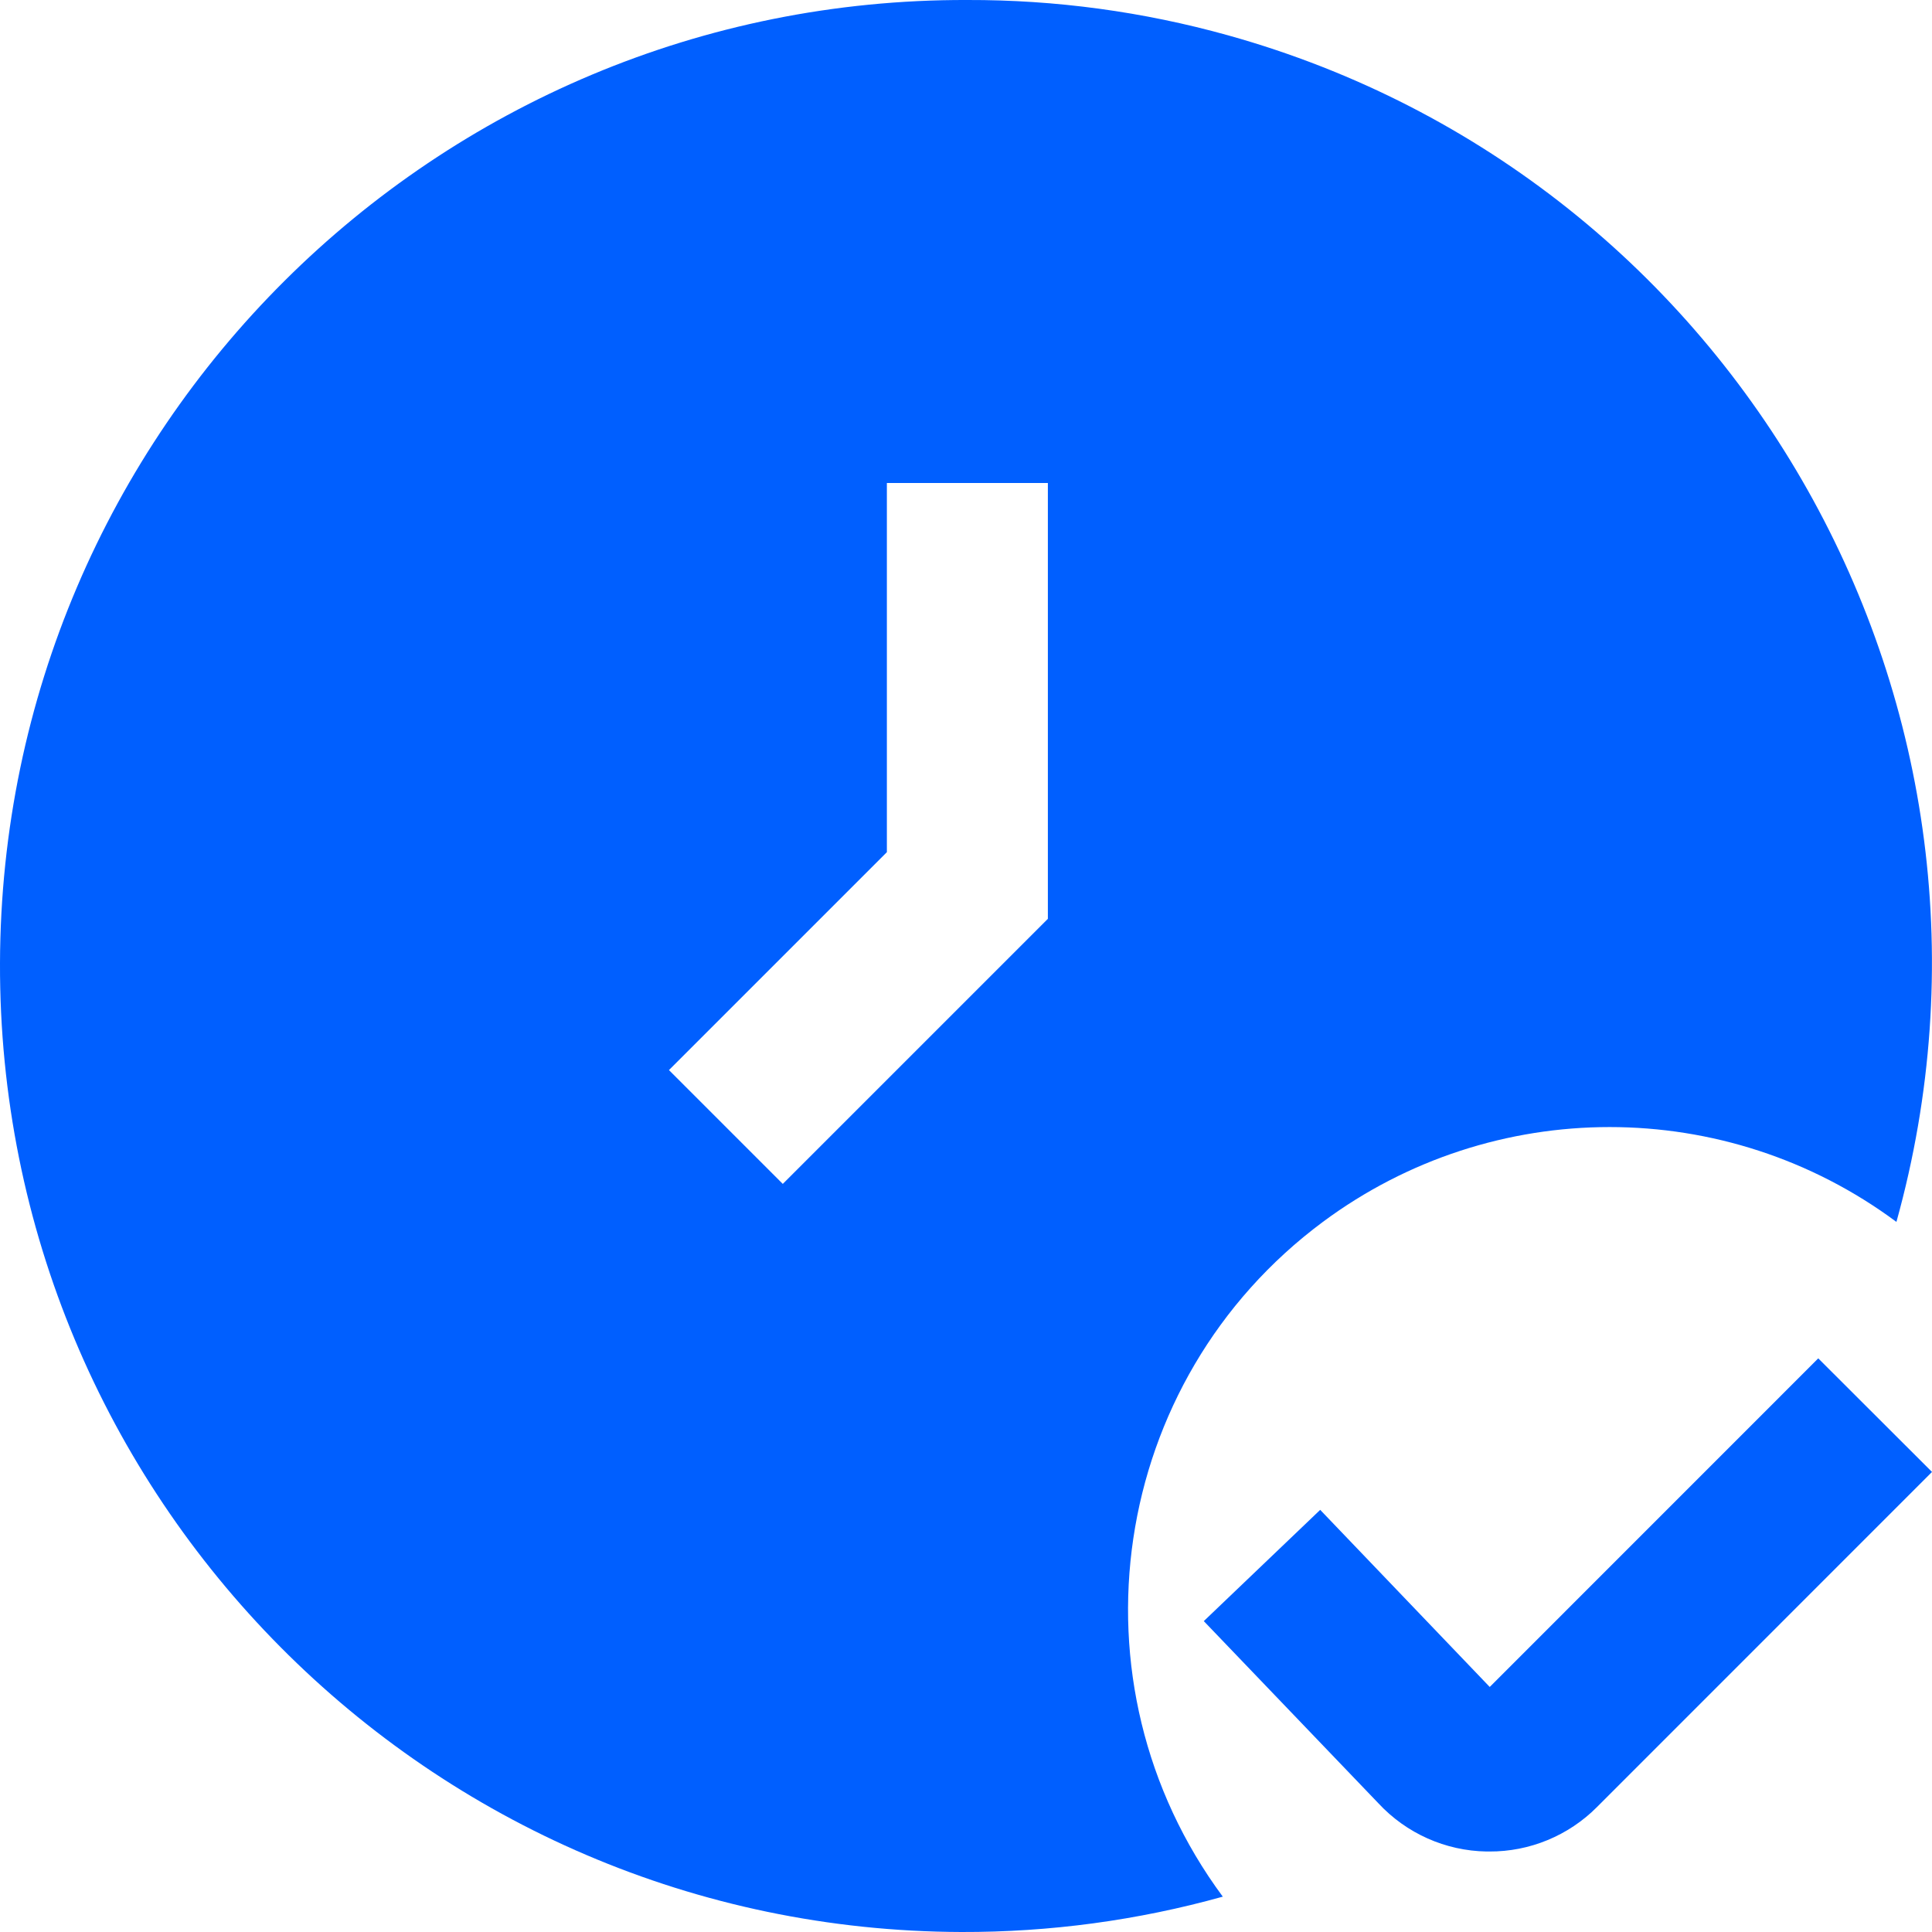 <?xml version="1.0" encoding="iso-8859-1"?>
<!-- Generator: Adobe Illustrator 24.3.0, SVG Export Plug-In . SVG Version: 6.00 Build 0)  -->
<svg version="1.1" id="Layer_1" xmlns="http://www.w3.org/2000/svg" xmlns:xlink="http://www.w3.org/1999/xlink" x="0px" y="0px"
	 viewBox="0 0 24 24" style="enable-background:new 0 0 24 24;" xml:space="preserve">
<path class="cls-1"  d="M18.5,23h-0.033c-0.511-0.008-0.997-0.225-1.345-0.6l-2.168-2.262l1.446-1.382l2.106,2.2l4.081-4.082L24,18.285
	l-4.161,4.162C19.485,22.803,19.002,23.003,18.5,23z"/>
<path class="cls-1"  d="M12.017,0C5.4-0.02,0.02,5.336,0,11.963S5.327,23.98,11.943,24c1.097,0.003,2.19-0.144,3.247-0.439
	c-1.968-2.658-1.411-6.411,1.243-8.382c2.116-1.571,5.009-1.571,7.125,0c1.771-6.367-1.946-12.966-8.302-14.74
	C14.202,0.145,13.112-0.003,12.017,0z M13.017,11.414l-3.293,3.293L8.31,13.293l2.707-2.707V6h2V11.414z"/>
<defs><style>.cls-1{fill:#005fff;}</style></defs>
</svg>
